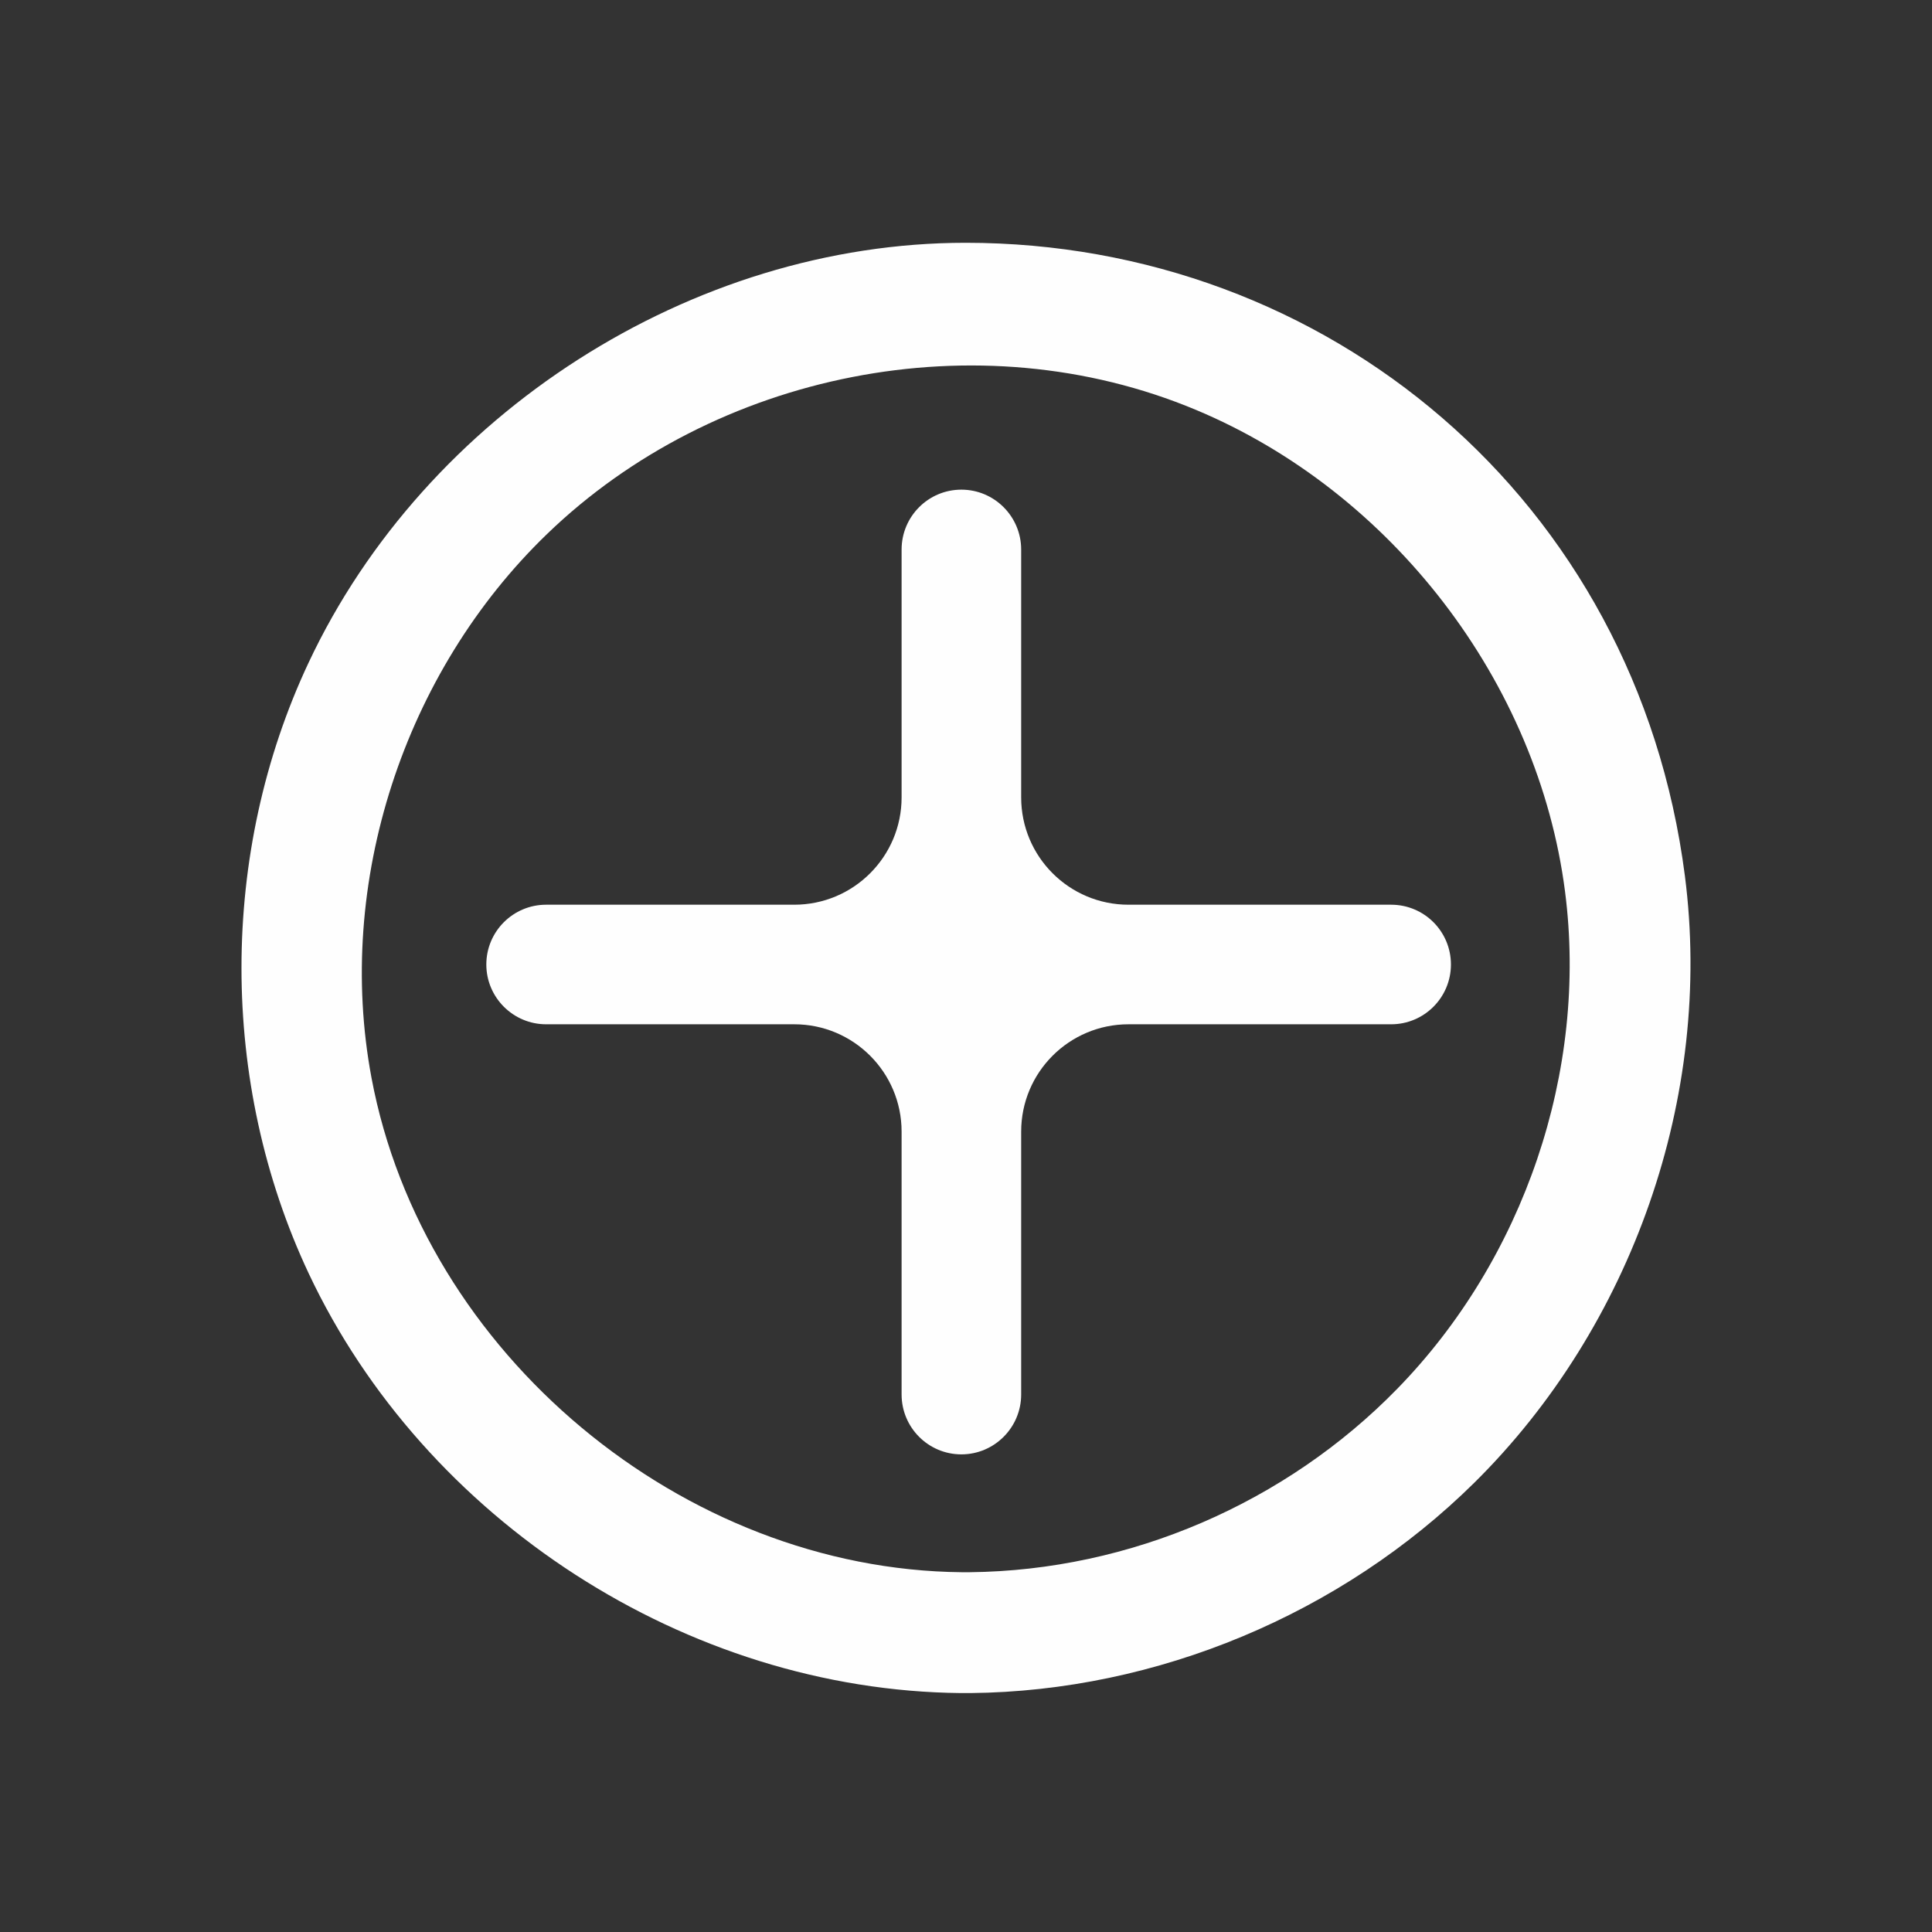 <svg width="18" height="18" viewBox="0 0 18 18" fill="none" xmlns="http://www.w3.org/2000/svg">
<rect x="0" y="0" width="18" height="18" fill="#333333" stroke="none"/>
<g clip-path="url(#clip0_4116_47714)">
<path fill-rule="evenodd" clip-rule="evenodd" d="M4.531 8.986C4.531 8.678 4.781 8.429 5.088 8.429H7.4C7.952 8.429 8.4 7.981 8.4 7.429V5.12C8.4 4.812 8.649 4.562 8.957 4.562C9.264 4.562 9.514 4.812 9.514 5.12V7.429C9.514 7.981 9.961 8.429 10.514 8.429H12.961C13.269 8.429 13.518 8.678 13.518 8.986C13.518 9.293 13.269 9.543 12.961 9.543H10.514C9.961 9.543 9.514 9.991 9.514 10.543V12.992C9.514 13.3 9.264 13.55 8.957 13.55C8.649 13.55 8.4 13.3 8.4 12.992V10.543C8.4 9.991 7.952 9.543 7.4 9.543H5.088C4.781 9.543 4.531 9.293 4.531 8.986Z" fill="#FEFEFE"/>
<path d="M9.04 15.774C10.778 15.757 12.498 15.037 13.736 13.814C15.205 12.362 15.962 10.213 15.698 8.162C15.246 4.647 12.356 2.262 8.997 2.262C6.444 2.262 3.963 3.858 2.875 6.174C2.042 7.946 2.041 10.086 2.875 11.862C3.956 14.161 6.396 15.749 8.953 15.774C8.982 15.774 9.011 15.774 9.04 15.774ZM8.96 14.648C6.364 14.623 3.943 12.615 3.461 10.041C3.121 8.227 3.762 6.263 5.097 4.975C6.656 3.47 9.106 2.966 11.143 3.819C12.966 4.582 14.33 6.354 14.581 8.306C14.797 9.979 14.196 11.733 13.016 12.941C11.981 14.001 10.53 14.633 9.033 14.648C9.009 14.648 8.985 14.648 8.96 14.648Z" fill="#FEFEFE"/>
</g>
<defs>
<clipPath id="clip0_4116_47714">
<rect width="18" height="18" fill="white"/>
</clipPath>
</defs>
</svg>
